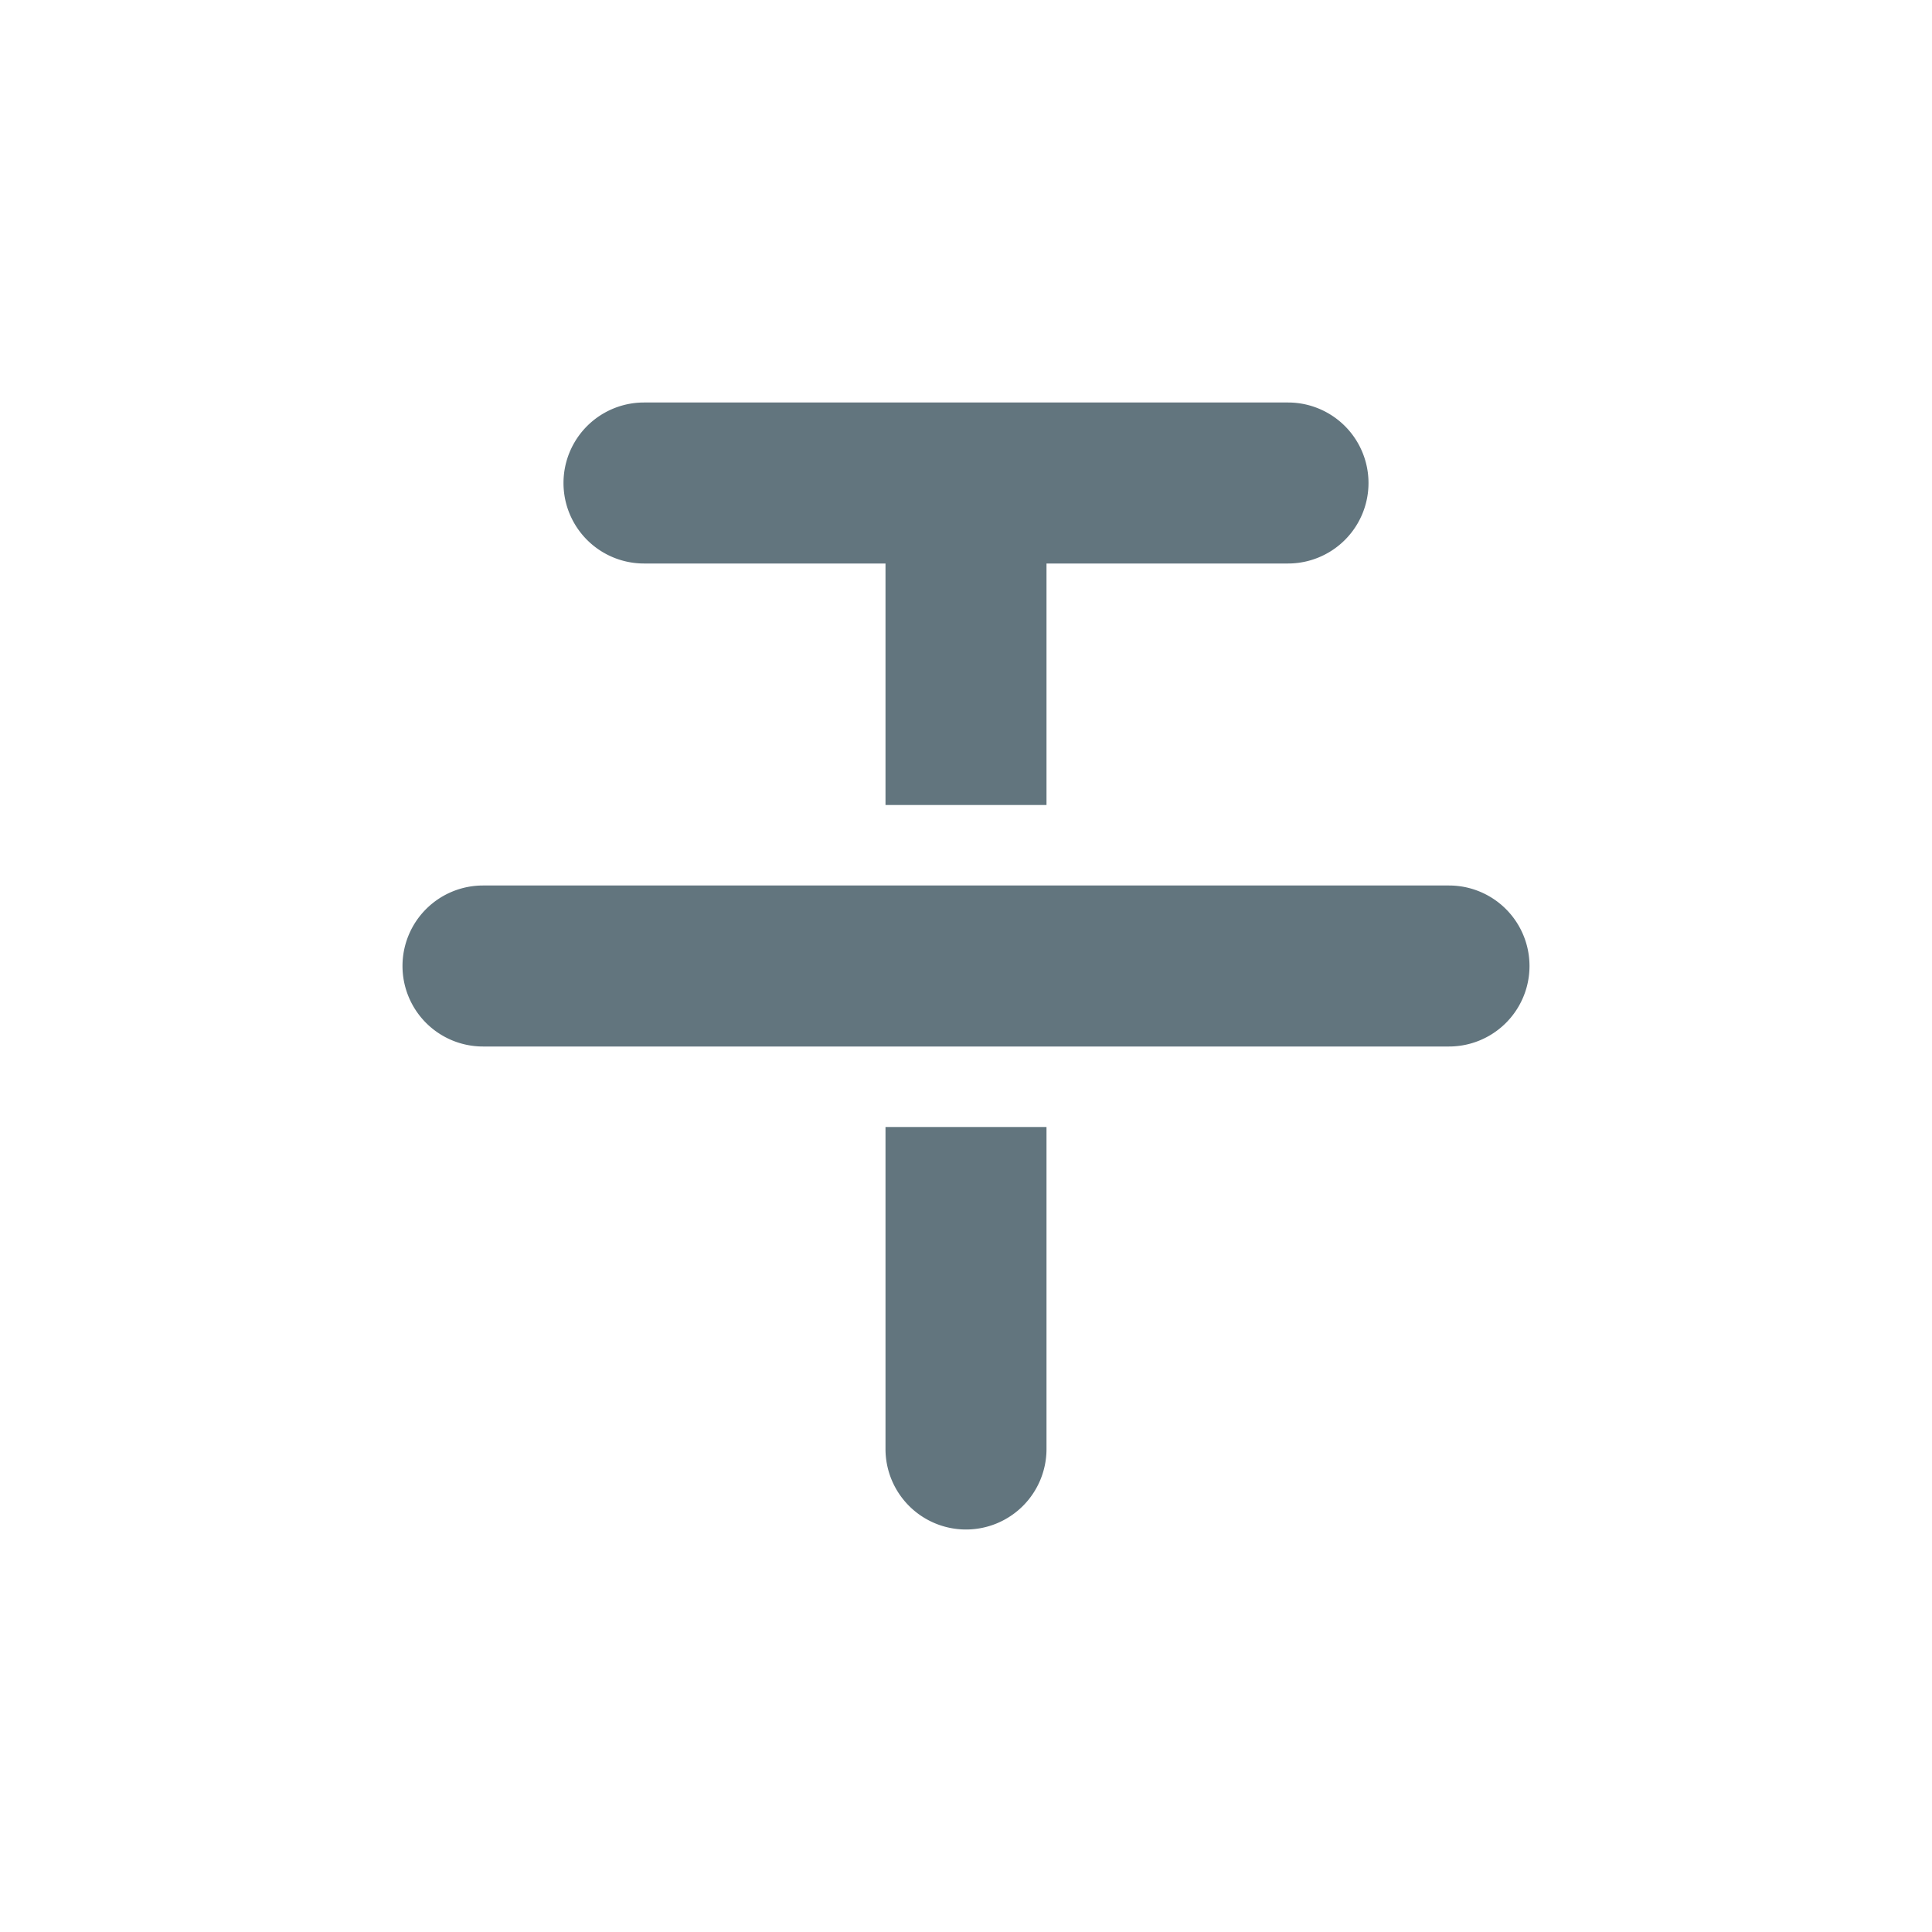 <svg xmlns="http://www.w3.org/2000/svg" fill="none" viewBox="0 0 24 24"><path fill="#62757E" d="M13 7h3a1 1 0 1 0 0-2H8a1 1 0 0 0 0 2h3v3h2zm-1 12a1 1 0 0 1-1-1v-4h2v4a1 1 0 0 1-1 1m-7-7a1 1 0 0 0 1 1h12a1 1 0 1 0 0-2H6a1 1 0 0 0-1 1"/></svg>